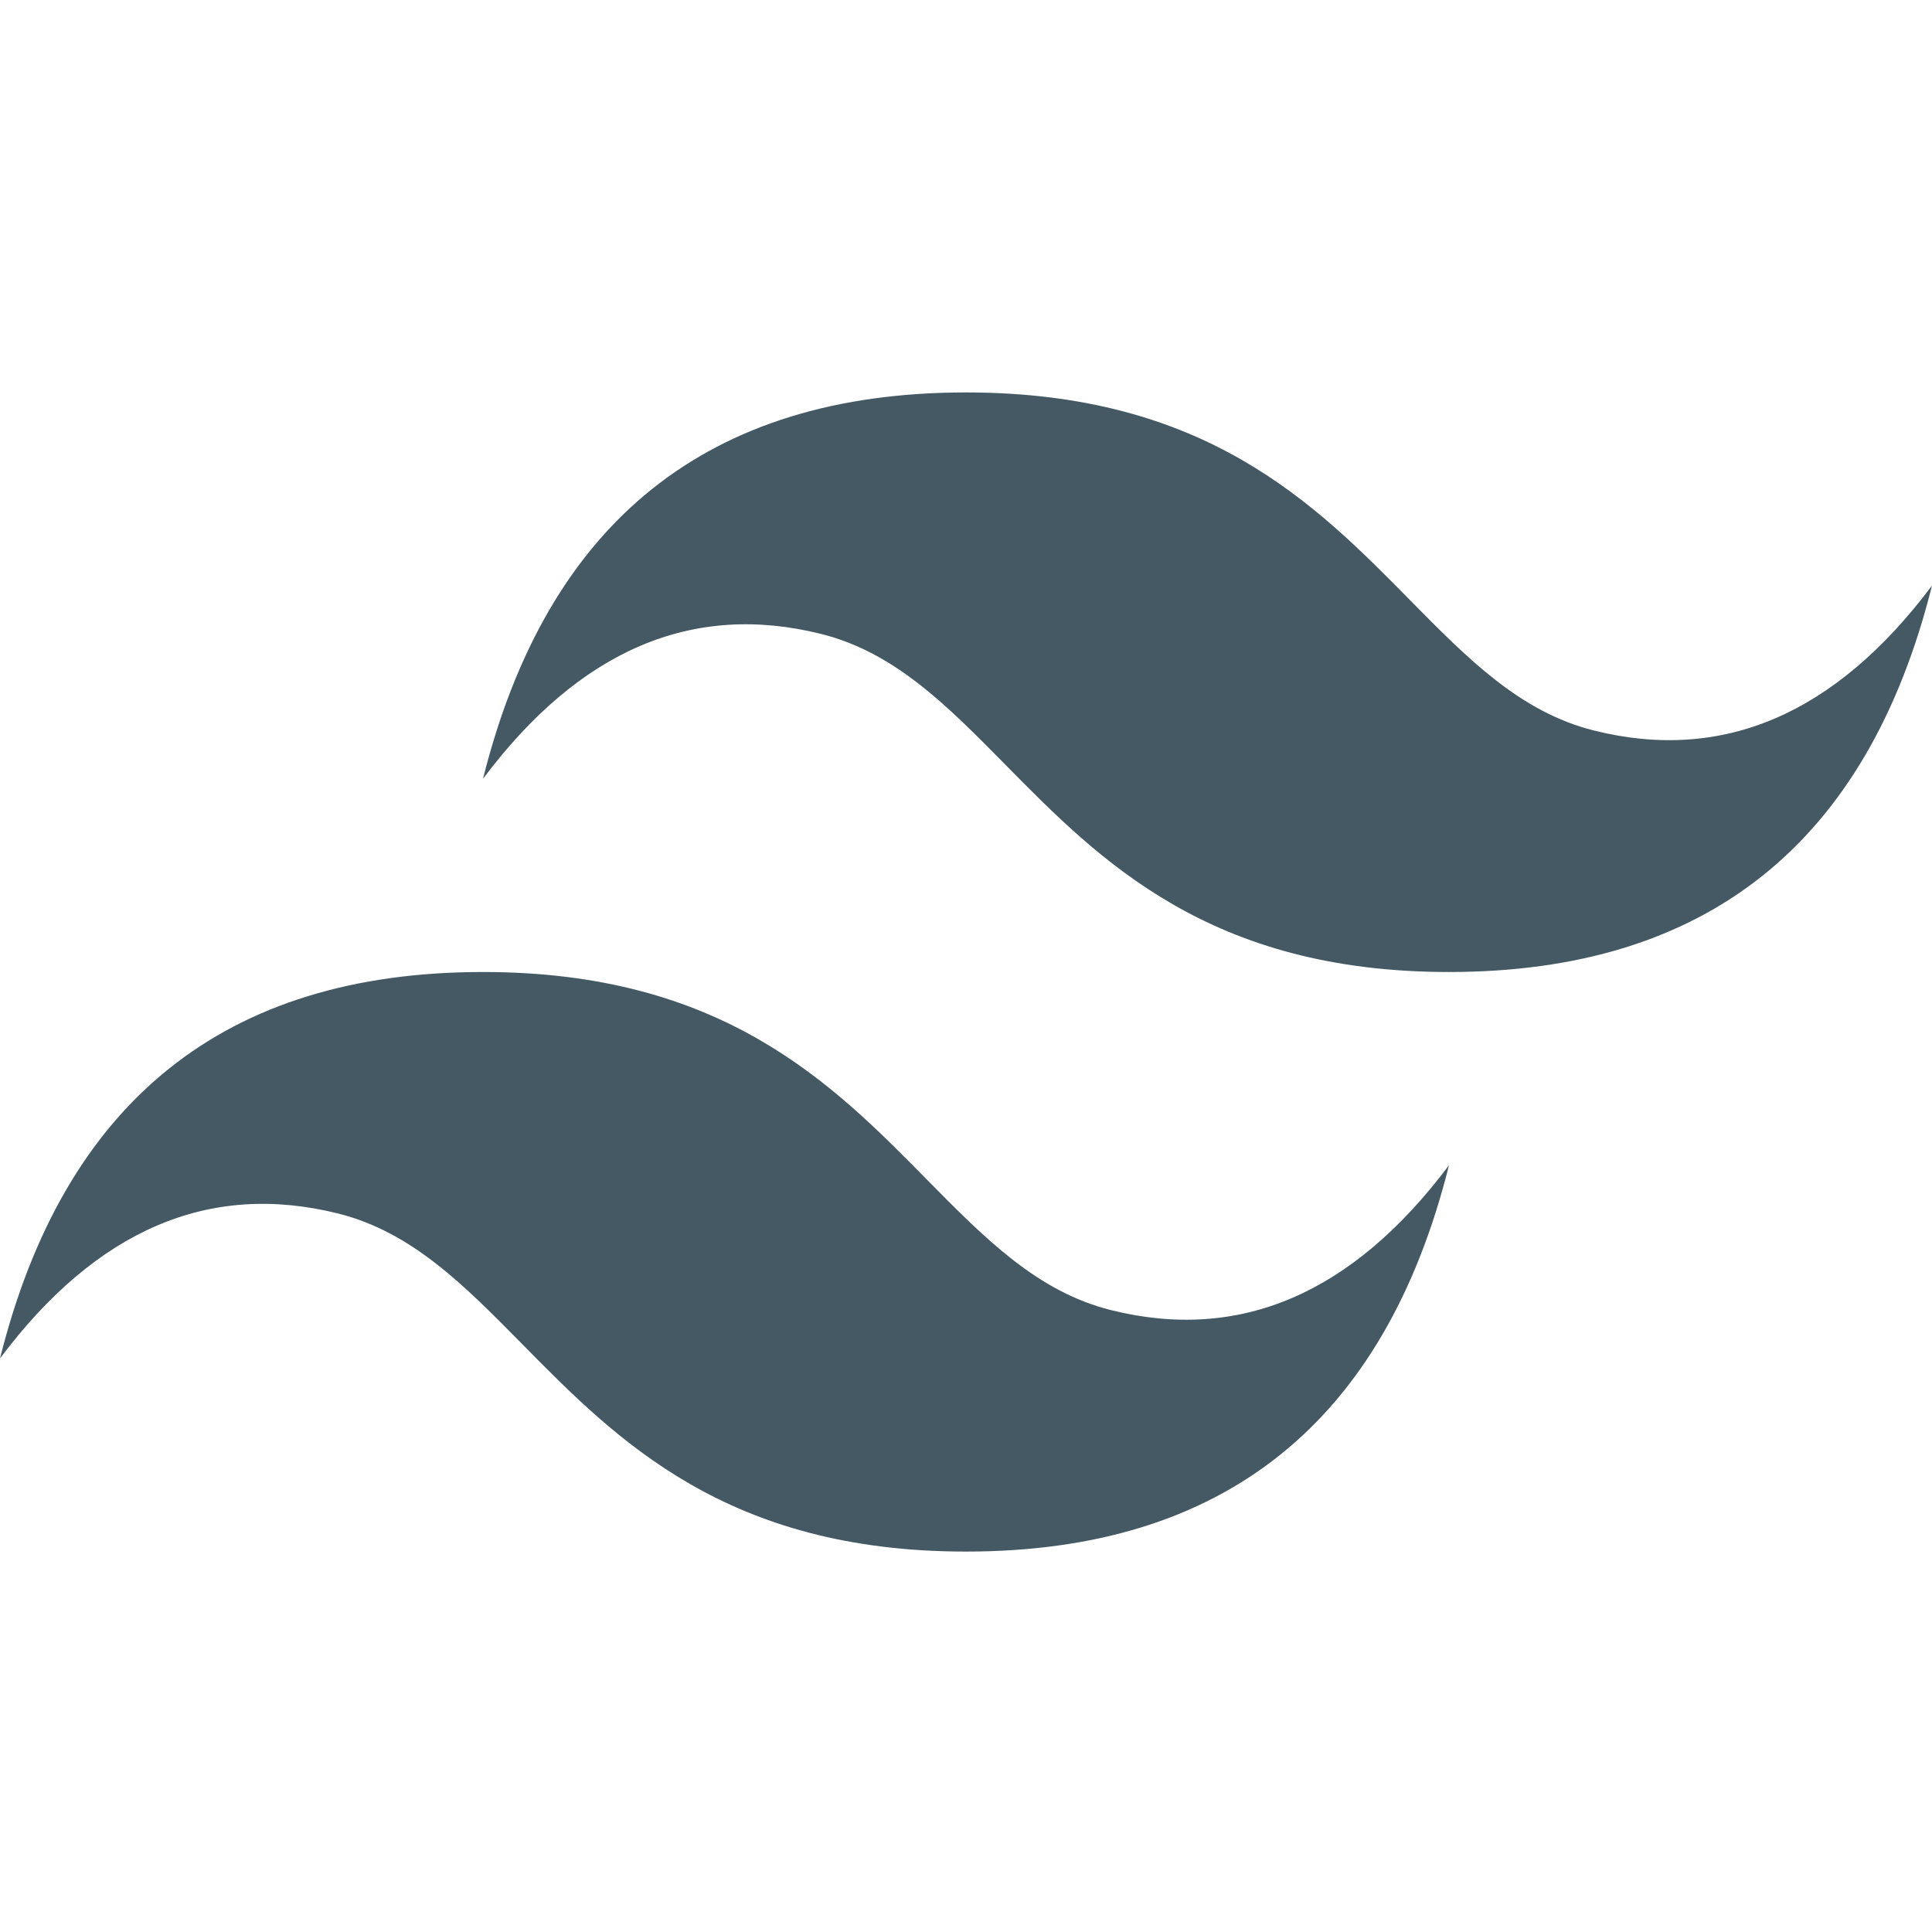 <svg width="128" height="128" viewBox="0 0 128 128" fill="none" xmlns="http://www.w3.org/2000/svg">
<path d="M64 26C46.933 26 36.27 34.53 32 51.597C38.398 43.066 45.867 39.867 54.398 42C59.269 43.214 62.75 46.746 66.605 50.66C72.879 57.027 80.141 64.398 96 64.398C113.066 64.398 123.73 55.867 128 38.796C121.601 47.332 114.133 50.531 105.601 48.398C100.731 47.183 97.254 43.652 93.394 39.738C87.124 33.371 79.864 26 64 26ZM32 64.398C14.934 64.398 4.27 72.929 0 90C6.398 81.464 13.866 78.265 22.398 80.398C27.269 81.613 30.75 85.144 34.605 89.058C40.879 95.425 48.141 102.796 64 102.796C81.066 102.796 91.73 94.266 96 77.199C89.601 85.73 82.133 88.929 73.601 86.796C68.731 85.582 65.254 82.05 61.394 78.136C55.124 71.769 47.864 64.398 32 64.398Z" fill="#445964"/>
</svg>
